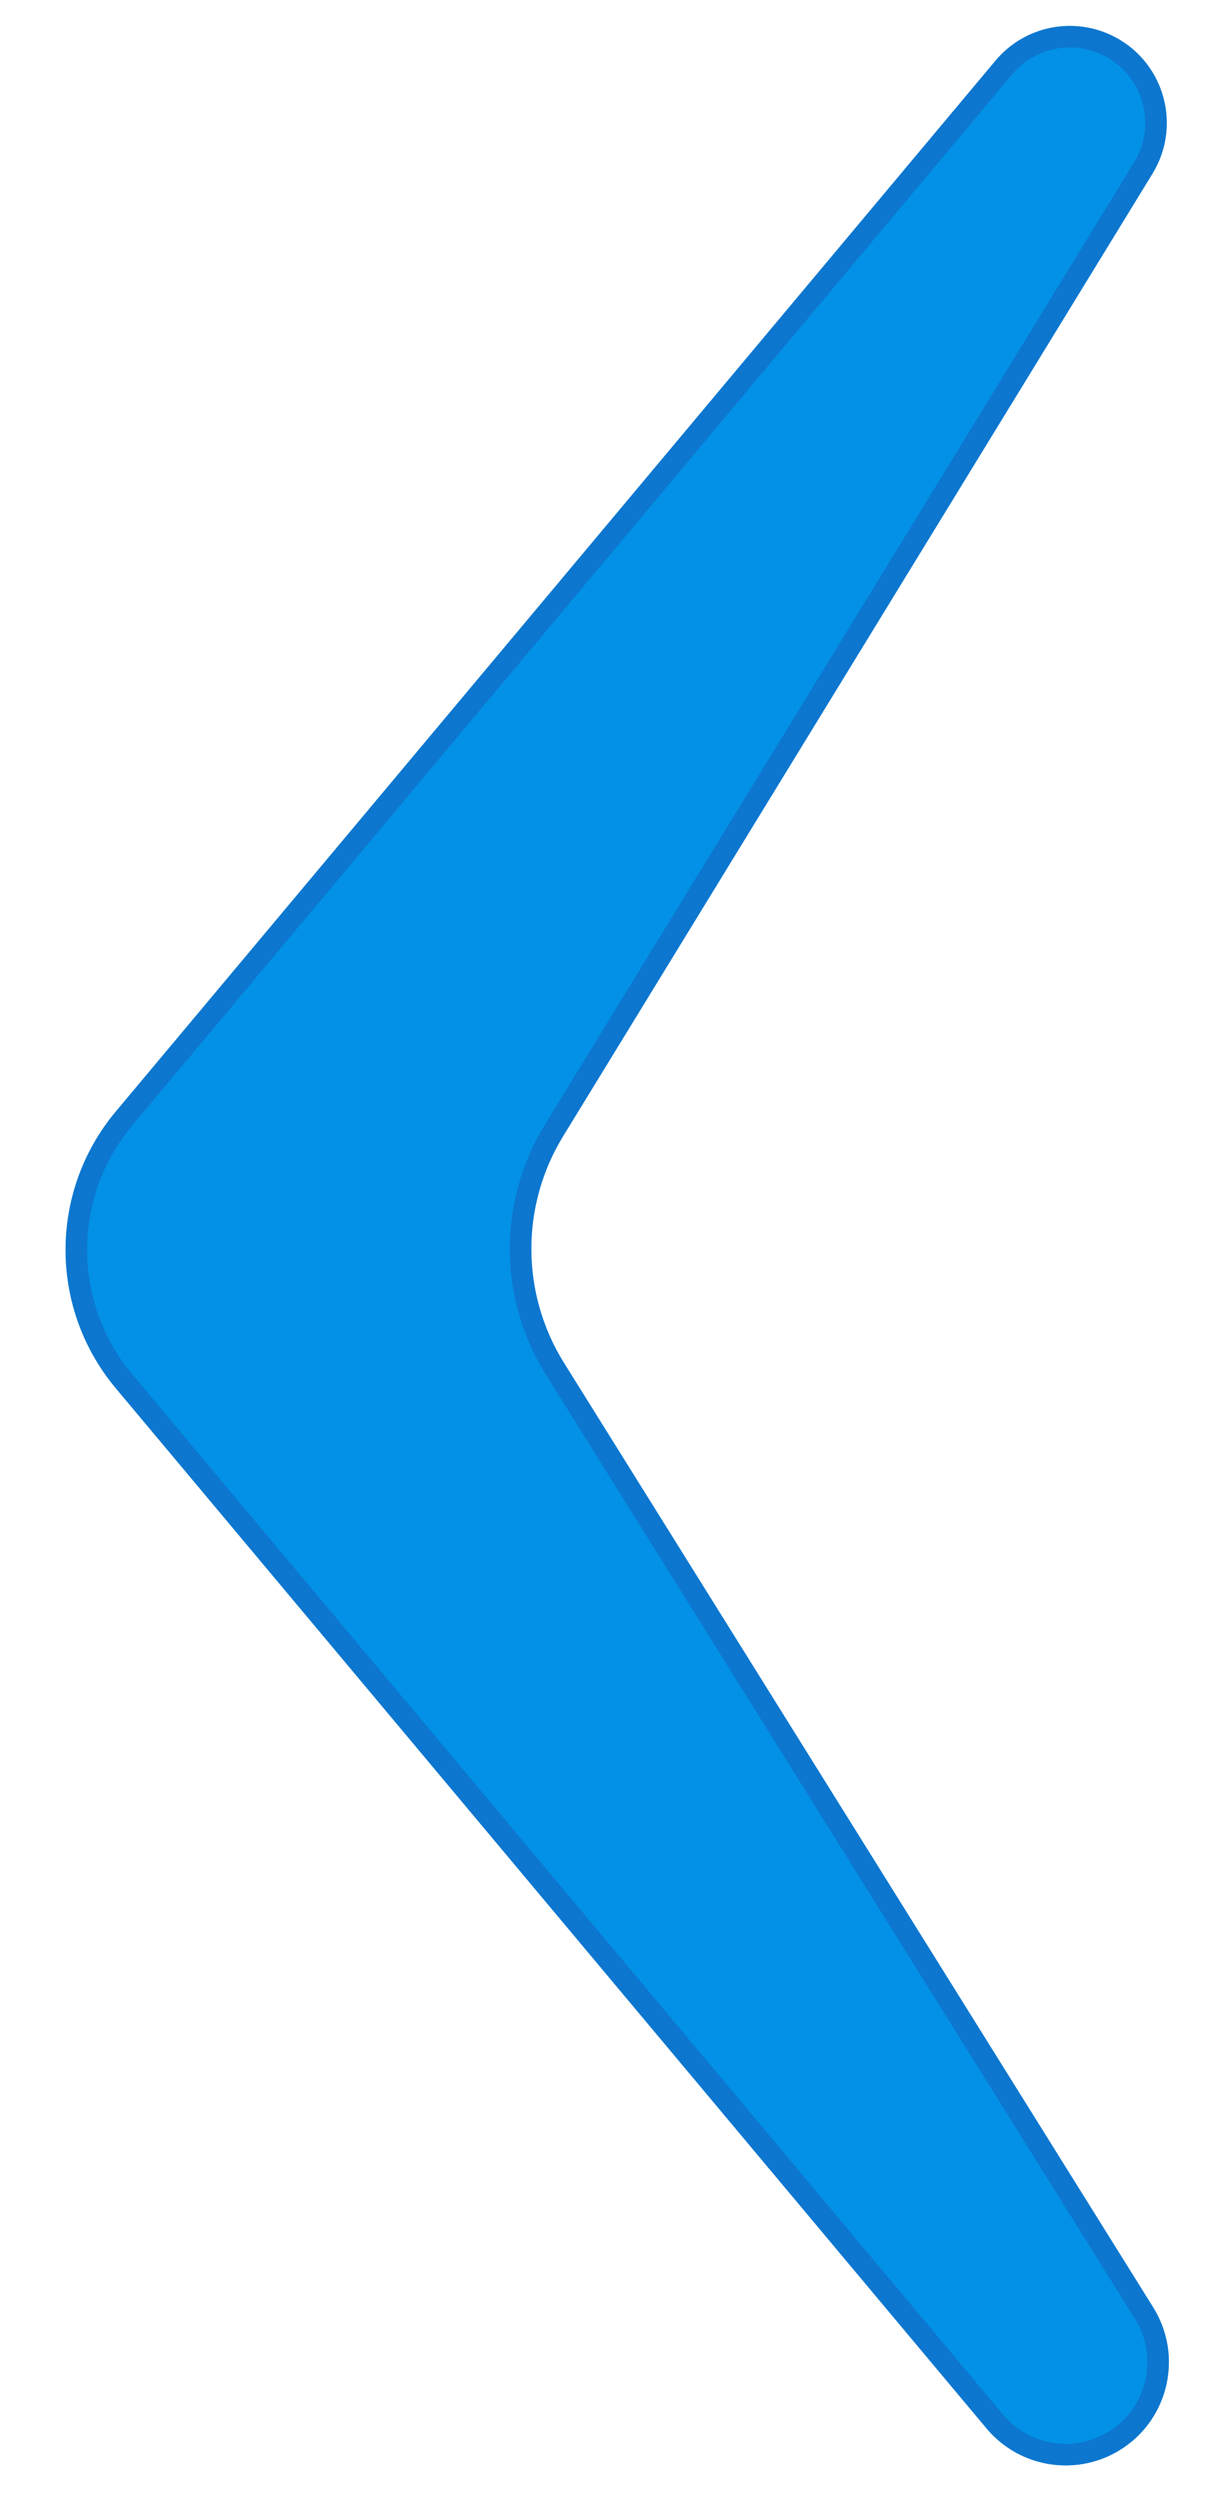 <svg width="28" height="58" viewBox="0 0 28 58" fill="none" xmlns="http://www.w3.org/2000/svg">
<path d="M26.082 56.793C27.152 56.072 27.458 54.632 26.775 53.537L13.095 31.623C12.091 30.016 12.083 27.979 13.073 26.363L26.758 4.028C27.432 2.926 27.044 1.484 25.907 0.871V0.871C24.966 0.364 23.799 0.588 23.113 1.407L2.689 25.789C1.133 27.647 1.133 30.353 2.689 32.211L22.905 56.345C23.693 57.286 25.064 57.479 26.082 56.793V56.793Z" fill="#0291E6"/>
<path d="M12.883 31.756L26.563 53.67C27.175 54.65 26.9 55.94 25.942 56.586C25.031 57.2 23.803 57.027 23.097 56.184L2.881 32.05C1.403 30.285 1.403 27.715 2.881 25.95L23.305 1.567C23.915 0.839 24.952 0.64 25.788 1.091C26.799 1.636 27.144 2.918 26.544 3.897L12.86 26.233C11.82 27.929 11.829 30.068 12.883 31.756Z" stroke="#1565C0" stroke-opacity="0.6" stroke-width="0.5"/>
</svg>
